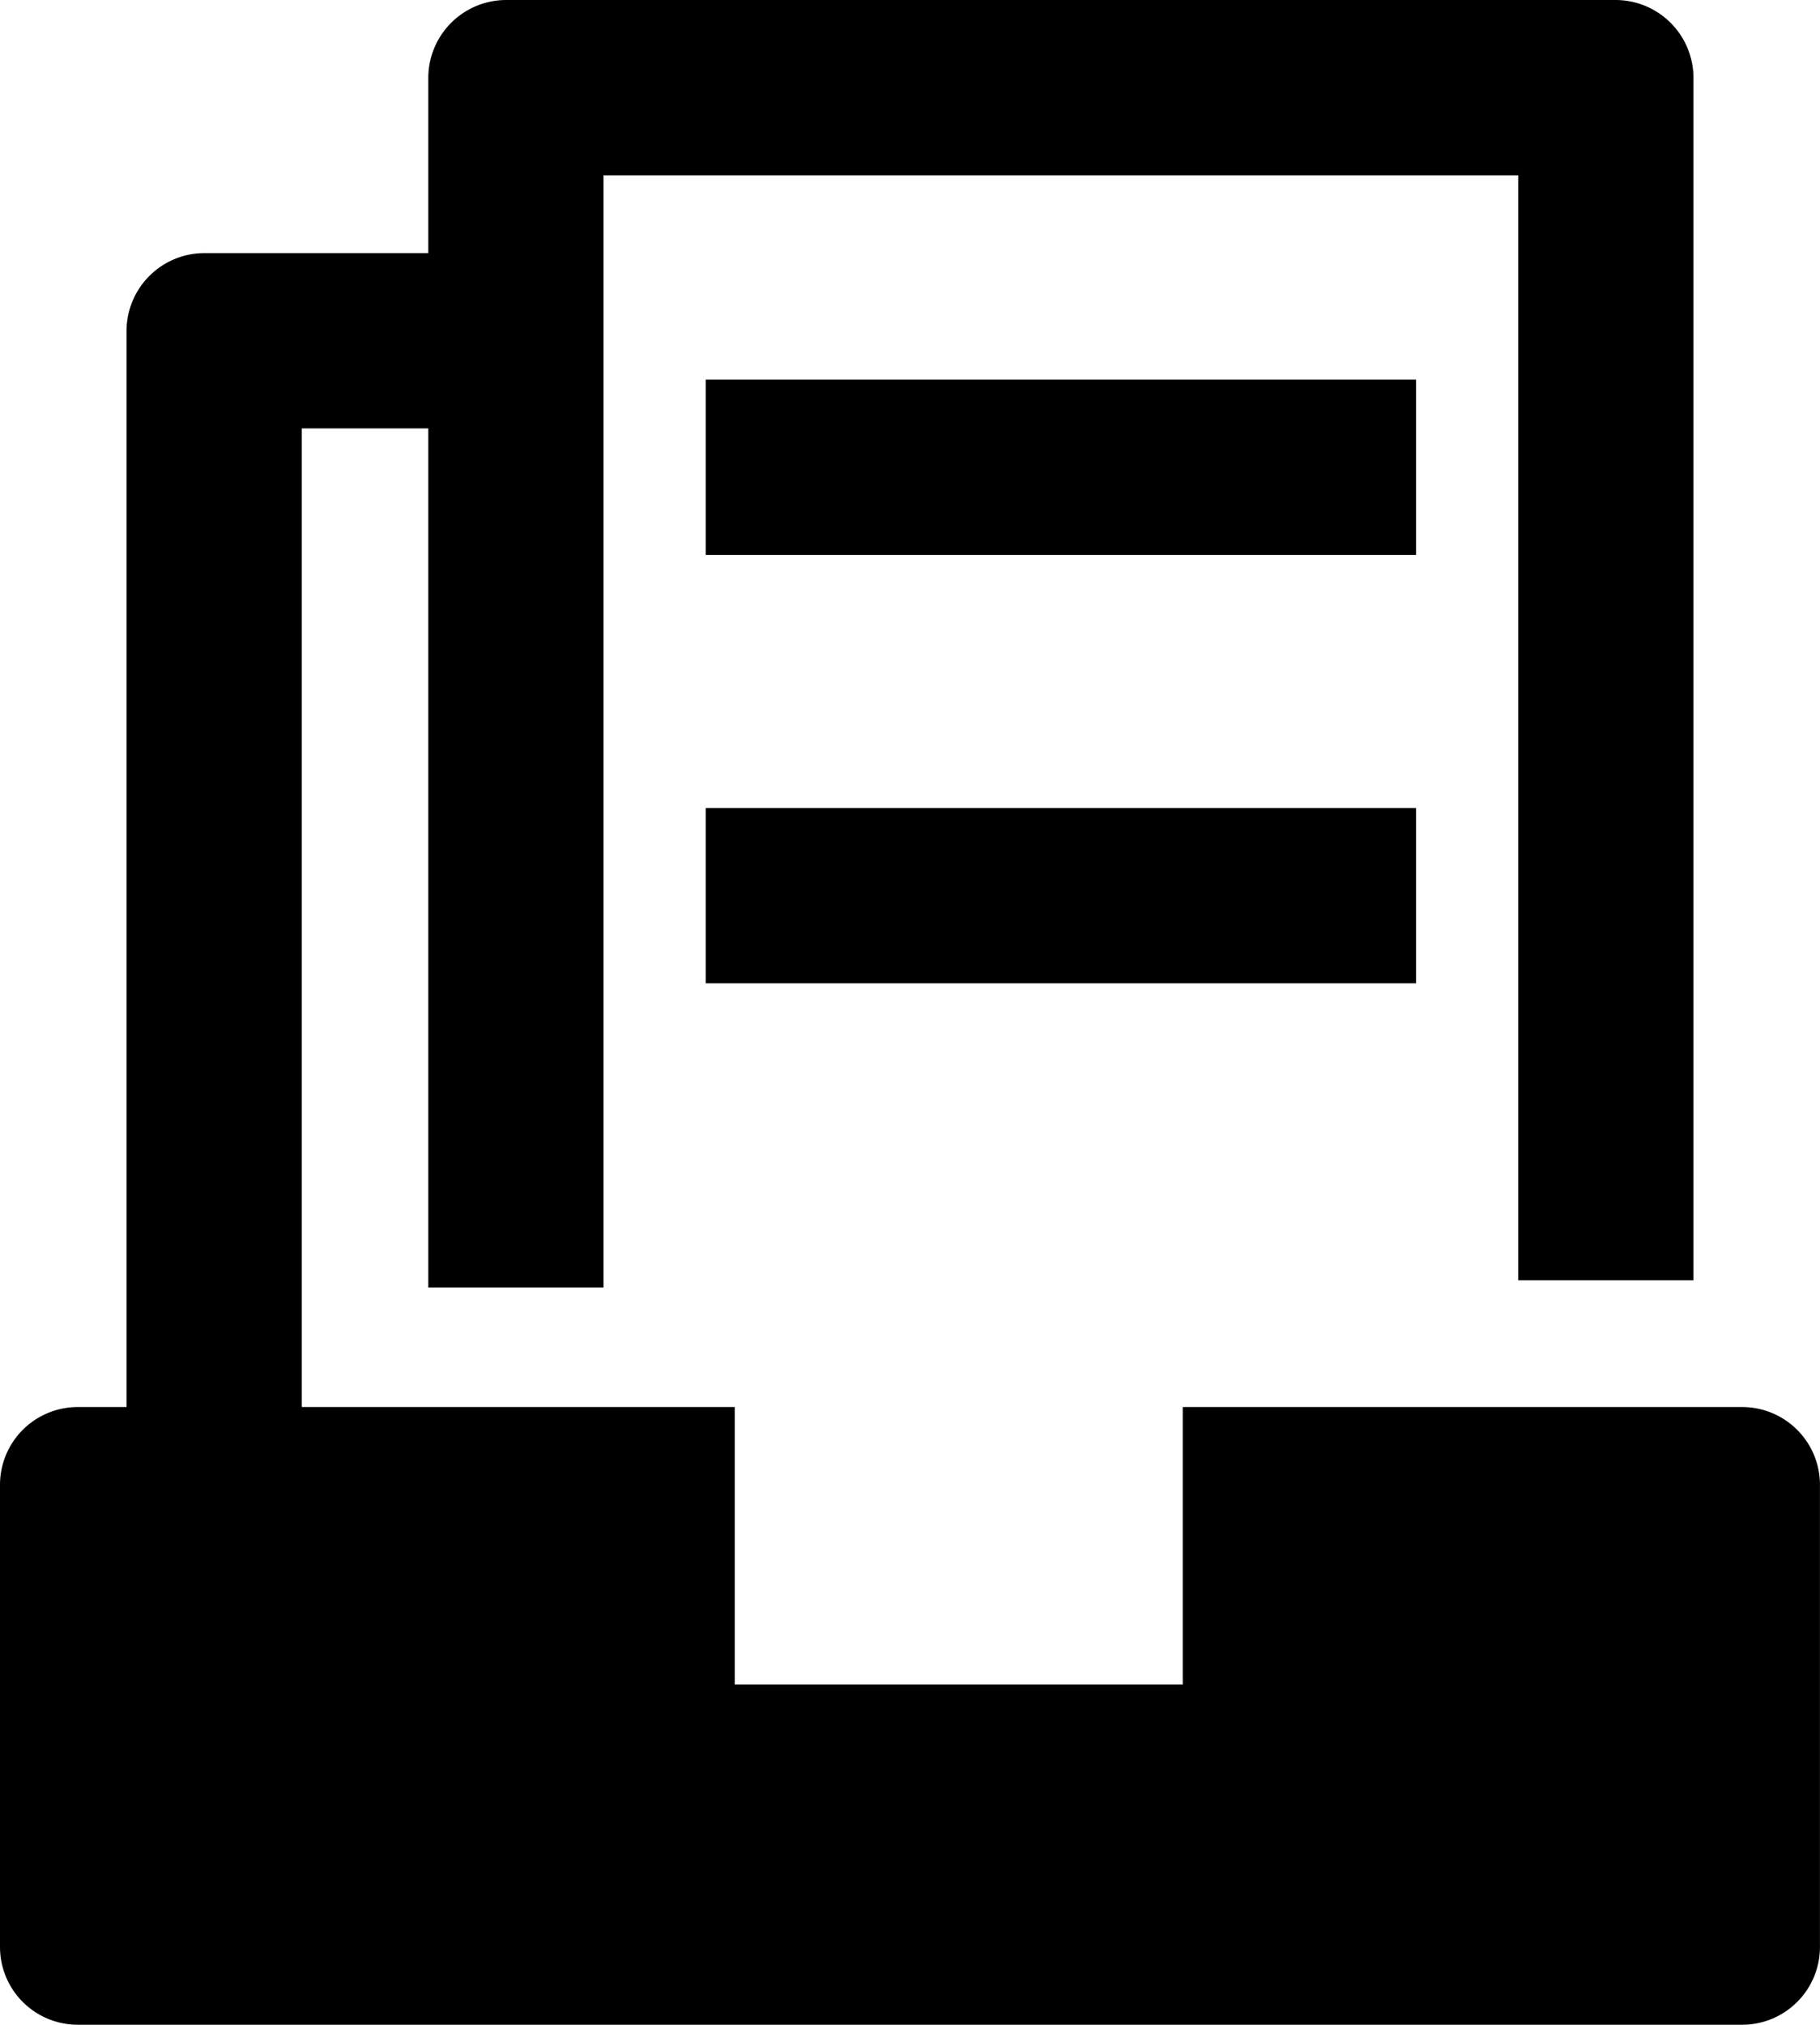<svg xmlns="http://www.w3.org/2000/svg" viewBox="0 0 746.84 830.68"><title>资源 268</title><g id="图层_2" data-name="图层 2"><g id="图层_4" data-name="图层 4"><rect x="289.59" y="155.75" width="291.5" height="71.91"/><rect x="289.59" y="331.5" width="291.5" height="71.92"/><path d="M123.84,577.26V175.75h51.91v352.5h71.92V71.92H623V525.25h71.92V32a32,32,0,0,0-32-32H207.75a32,32,0,0,0-32,32v71.84H83.92a32,32,0,0,0-32,32V577.26h-20A31.91,31.91,0,0,0,0,609.17H0v189.6a31.91,31.91,0,0,0,31.91,31.91h683a31.91,31.91,0,0,0,31.91-31.91V609.17a31.91,31.91,0,0,0-31.91-31.91H485.34V691.09H301.5V577.26Z"/></g></g></svg>